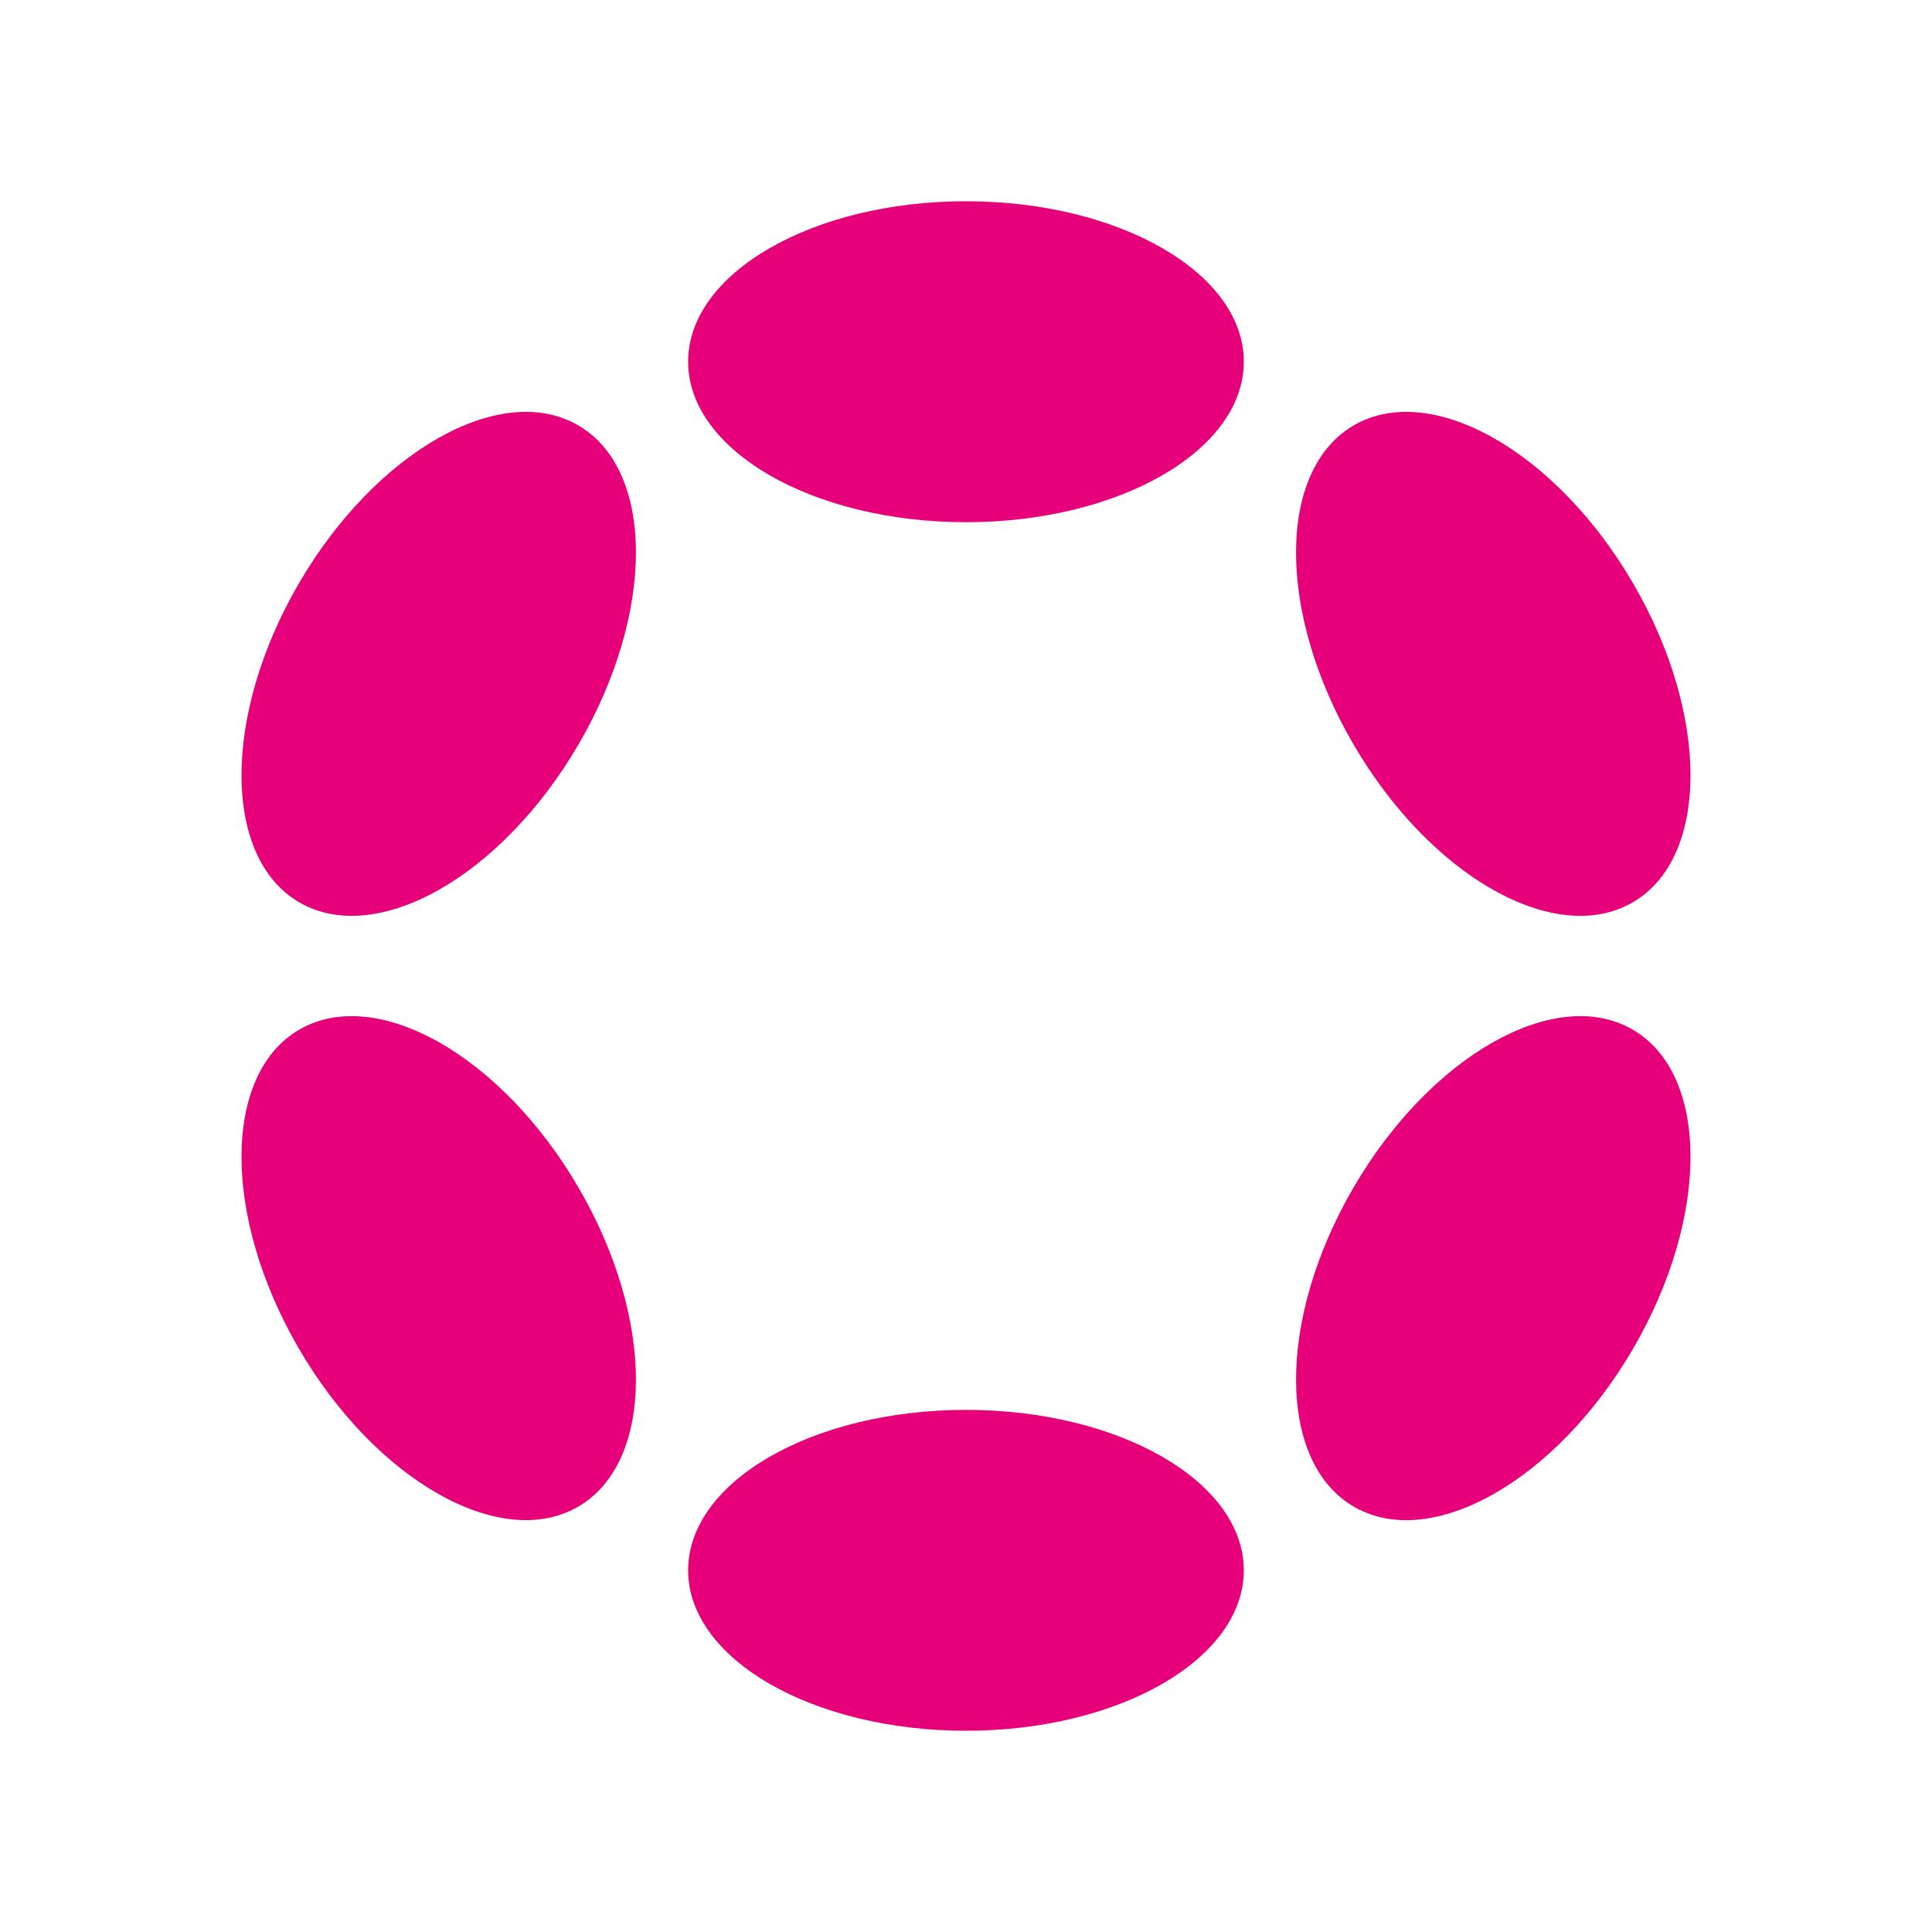 <svg width="24" height="24" viewBox="0 0 24 24" fill="none" xmlns="http://www.w3.org/2000/svg">
    <path d="M12 6.487C13.906 6.487 15.451 5.594 15.451 4.493C15.451 3.392 13.906 2.5 12 2.5C10.094 2.5 8.548 3.392 8.548 4.493C8.548 5.594 10.094 6.487 12 6.487Z"
          fill="#E6007A"/>
    <path d="M12 21.5C13.906 21.5 15.451 20.608 15.451 19.507C15.451 18.406 13.906 17.514 12 17.514C10.094 17.514 8.548 18.406 8.548 19.507C8.548 20.608 10.094 21.5 12 21.5Z"
          fill="#E6007A"/>
    <path d="M7.189 9.243C8.142 7.605 8.136 5.83 7.176 5.28C6.215 4.73 4.664 5.612 3.711 7.25C2.758 8.889 2.764 10.663 3.724 11.213C4.685 11.764 6.236 10.882 7.189 9.243Z"
          fill="#E6007A"/>
    <path d="M20.289 16.75C21.242 15.112 21.236 13.337 20.276 12.787C19.315 12.236 17.764 13.118 16.811 14.757C15.858 16.395 15.864 18.17 16.824 18.72C17.785 19.271 19.336 18.389 20.289 16.75Z"
          fill="#E6007A"/>
    <path d="M7.176 18.72C8.136 18.17 8.142 16.395 7.189 14.757C6.236 13.118 4.685 12.236 3.724 12.787C2.764 13.337 2.758 15.111 3.711 16.75C4.664 18.388 6.215 19.27 7.176 18.72Z"
          fill="#E6007A"/>
    <path d="M20.276 11.213C21.236 10.663 21.242 8.889 20.289 7.25C19.336 5.612 17.785 4.73 16.824 5.28C15.864 5.83 15.857 7.605 16.811 9.243C17.764 10.882 19.315 11.764 20.276 11.213Z"
          fill="#E6007A"/>
</svg>
